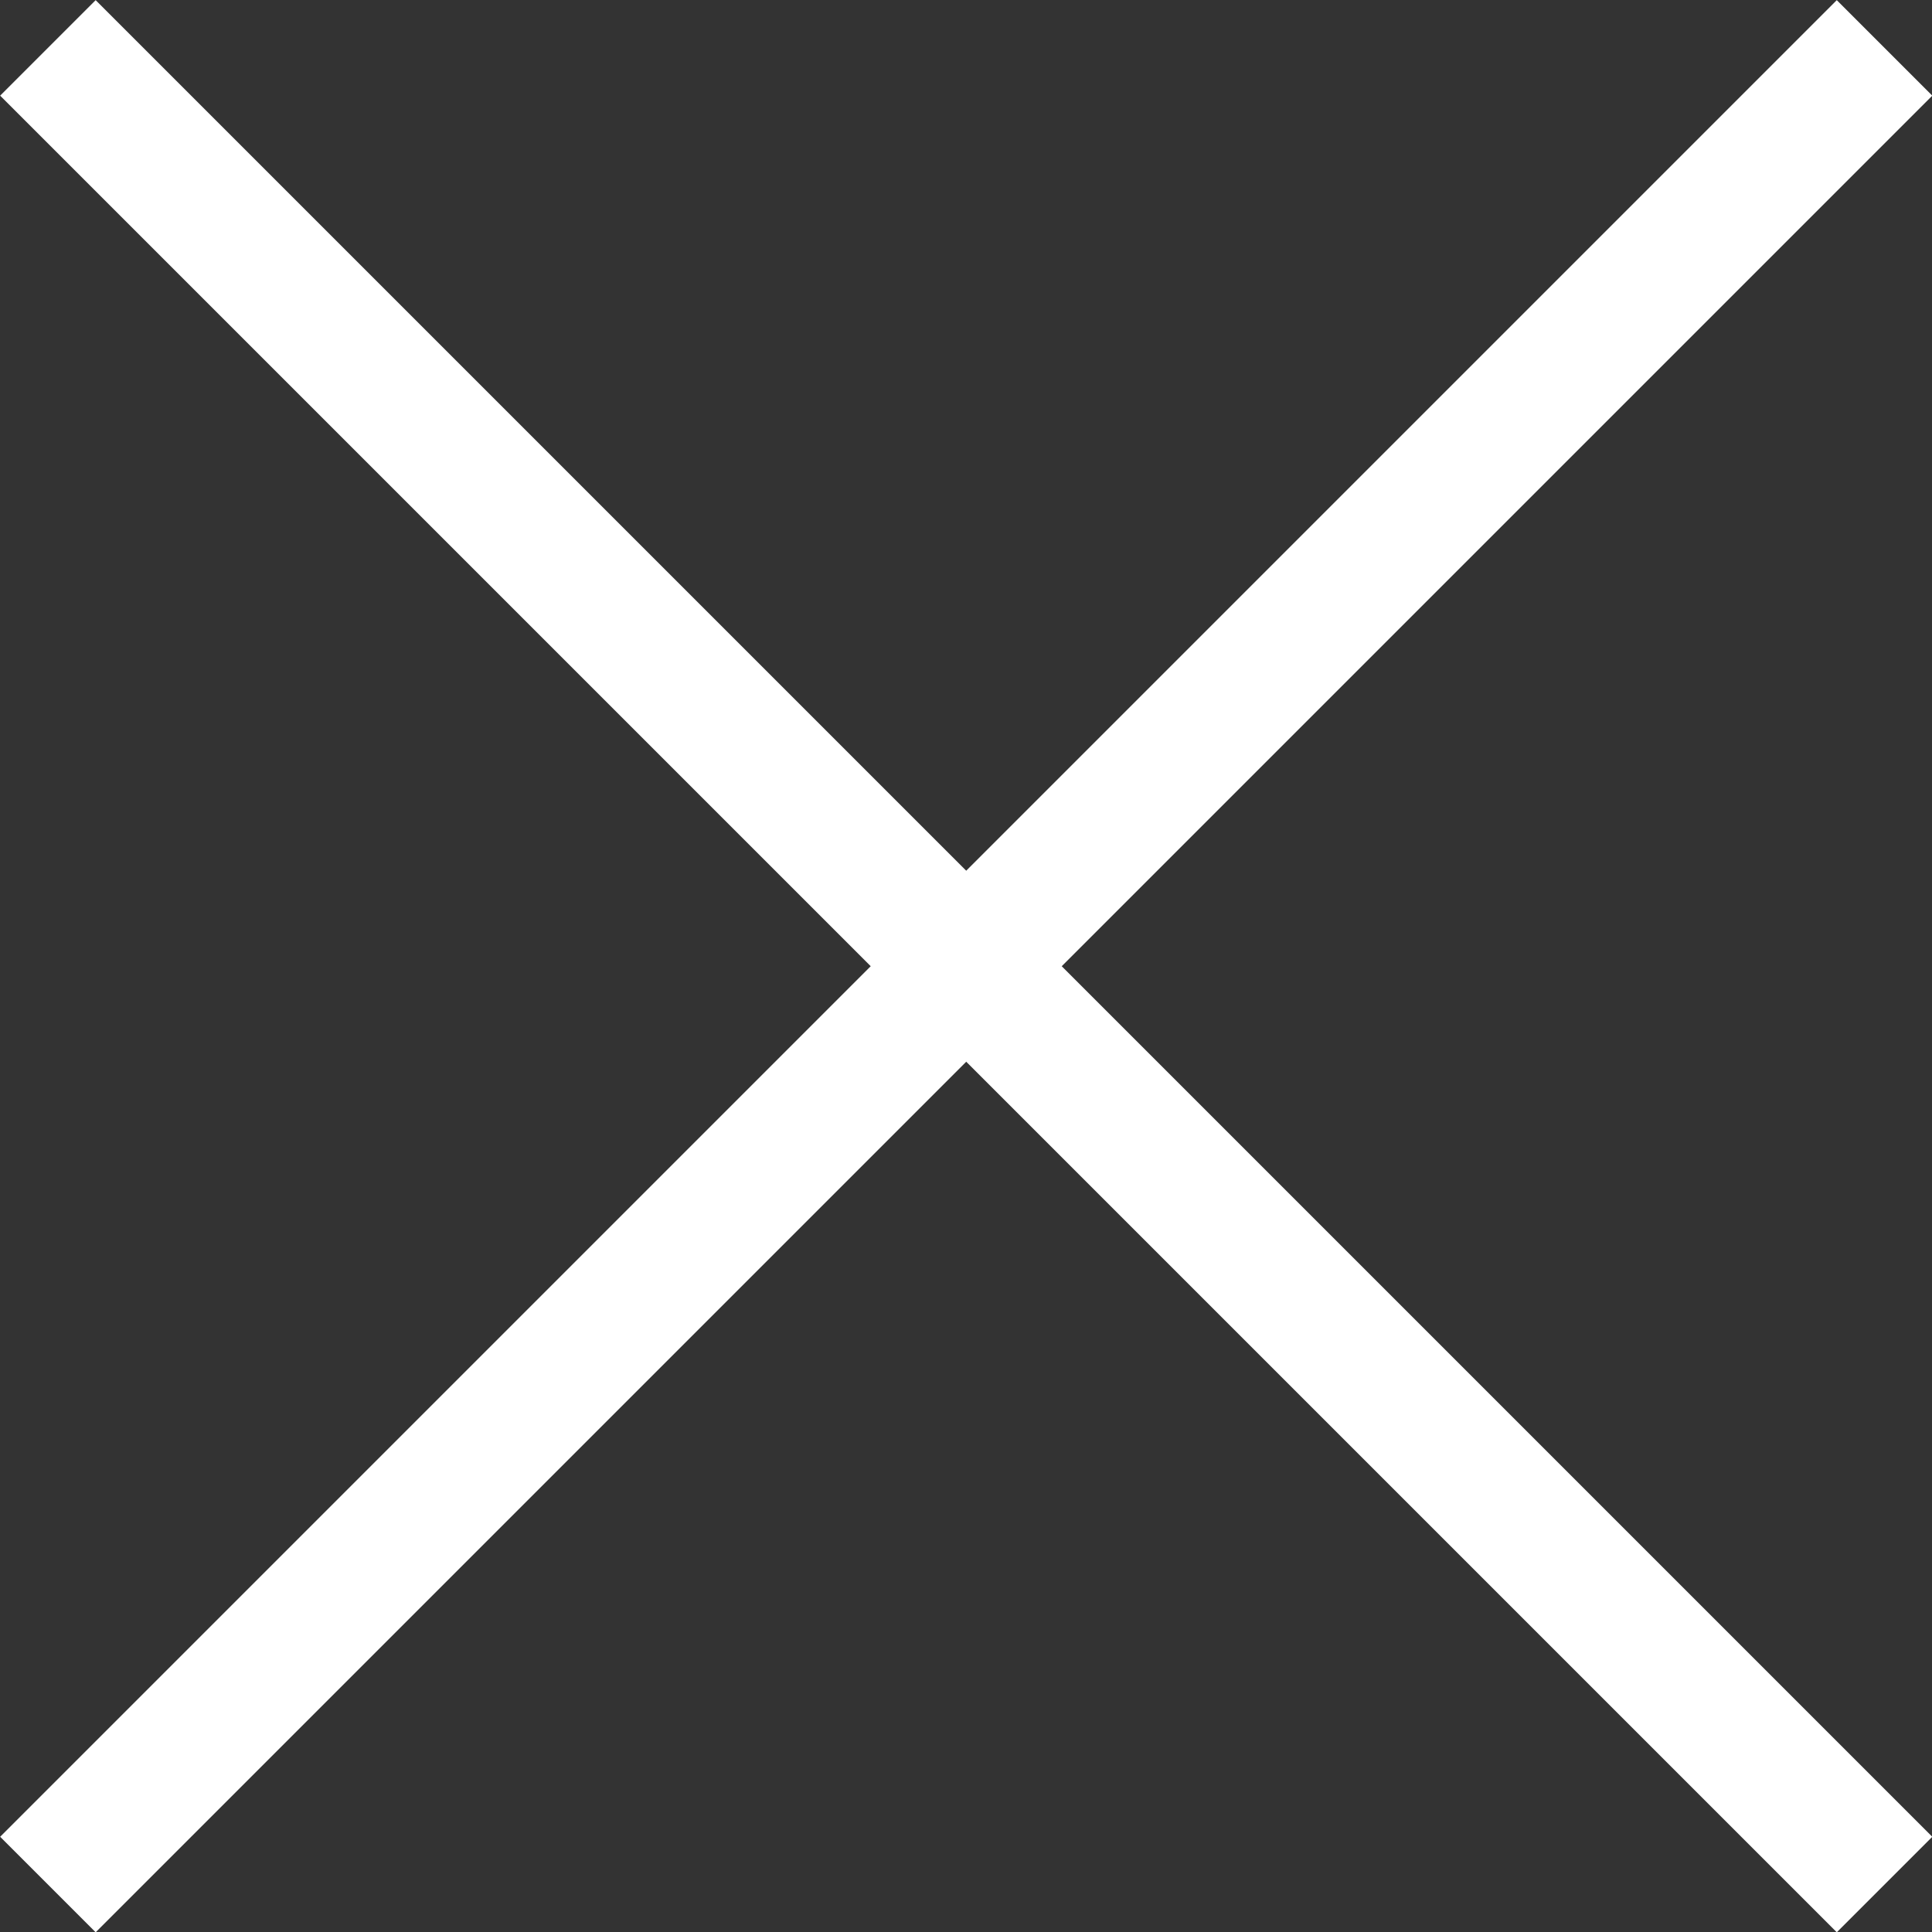 <?xml version="1.0" encoding="UTF-8"?>
<svg id="Layer_2" data-name="Layer 2" xmlns="http://www.w3.org/2000/svg" viewBox="0 0 44.77 44.77">
  <rect x="0" y="0" width="44.77" height="44.77" fill="#333333" stroke="none"/>
  <defs>
    <style>
      .cls-1 {
        fill: none;
        stroke: #fff;
        stroke-miterlimit: 10;
        stroke-width: 3.13px;
      }
    </style>
  </defs>
  <g id="menu_tablet">
    <g>
      <line class="cls-1" x1="1.11" y1="43.67" x2="43.67" y2="1.11"/>
      <line class="cls-1" x1="1.11" y1="1.11" x2="43.67" y2="43.67"/>
    </g>
  </g>
</svg>